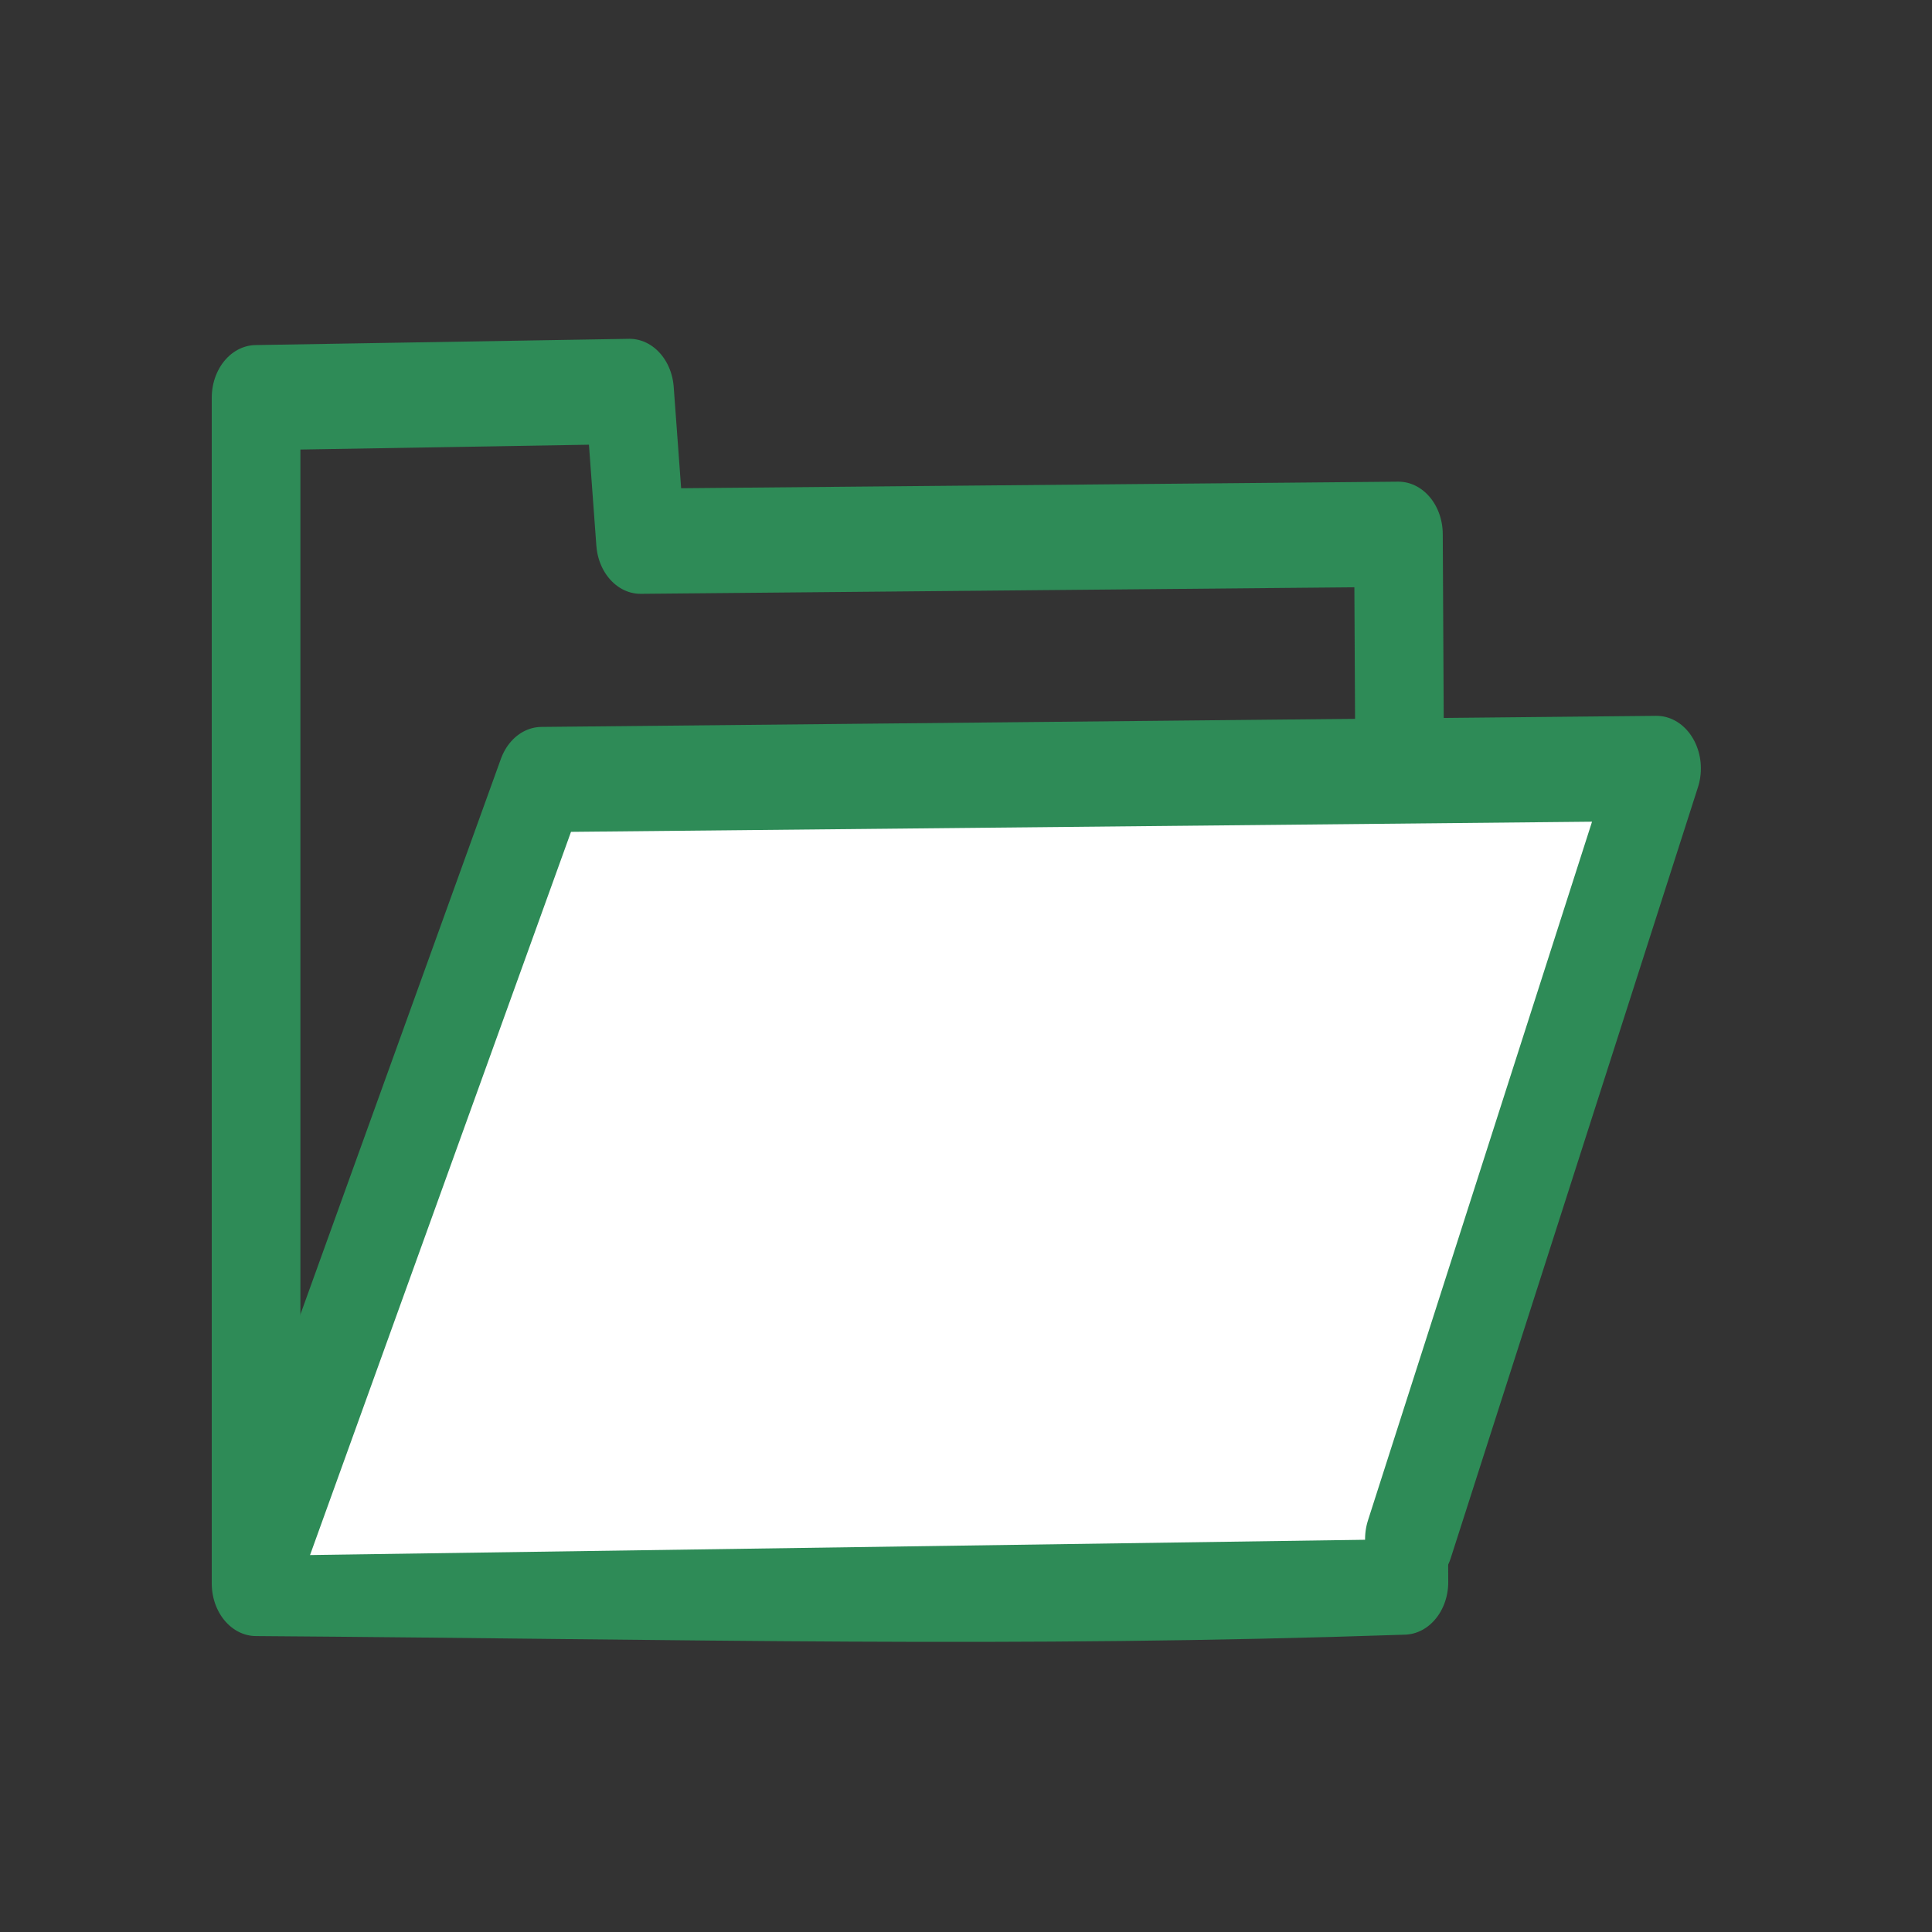 <?xml version="1.0" encoding="UTF-8" standalone="no"?>
<svg
   xmlns:dc="http://purl.org/dc/elements/1.1/"
   xmlns:cc="http://creativecommons.org/ns#"
   xmlns:rdf="http://www.w3.org/1999/02/22-rdf-syntax-ns#"
   xmlns:svg="http://www.w3.org/2000/svg"
   xmlns="http://www.w3.org/2000/svg"
   xmlns:sodipodi="http://sodipodi.sourceforge.net/DTD/sodipodi-0.dtd"
   xmlns:inkscape="http://www.inkscape.org/namespaces/inkscape"
   version="1.1"
   id="svg2"
   style="vector-effect: non-scaling-stroke;"
   stroke="null"
   height="200"
   width="200"
   inkscape:version="0.91 r13725"
   sodipodi:docname="file-seagreen.svg">
  <rect width="100%" height="100%" fill="#333333" stroke="none"/>
  <sodipodi:namedview
     pagecolor="#ffffff"
     bordercolor="#666666"
     borderopacity="1"
     objecttolerance="10"
     gridtolerance="10"
     guidetolerance="10"
     inkscape:pageopacity="0"
     inkscape:pageshadow="2"
     inkscape:window-width="919"
     inkscape:window-height="580"
     id="namedview8"
     showgrid="false"
     inkscape:zoom="1.18"
     inkscape:cx="25"
     inkscape:cy="100"
     inkscape:window-x="0"
     inkscape:window-y="0"
     inkscape:window-maximized="0"
     inkscape:current-layer="svg2" />
  <defs
     id="defs14" />
  <!-- Created with SVG-edit - http://svg-edit.googlecode.com/ -->
  <g
     style="stroke:#2e8b57;stroke-opacity:1;stroke-width:8.61;stroke-miterlimit:4;stroke-dasharray:none"
     transform="matrix(1.066,0,0,1.265,-24.659,-65.74)"
     stroke="null"
     id="svg_13">
    <path
       id="svg_11"
       d="m 48,84.511 0,97.038 c 43.022,0.264 73.244,0.983 111.467,-0.114 l -0.533,-85.745 -73.6,0.568 L 84.267,84 48,84.511 Z"
       style="fill:#000000;fill-opacity:0;stroke:#2e8b57;stroke-width:8.61;stroke-linecap:round;stroke-linejoin:round;stroke-dasharray:none;stroke-opacity:1;stroke-miterlimit:4" />
    <path
       id="svg_12"
       d="m 48.533,179.28 27.2,-63.52 L 184,114.853 160,177.919"
       style="fill:#ffffff;stroke:#2e8b57;stroke-width:8.61;stroke-linecap:round;stroke-linejoin:round;stroke-dasharray:none;stroke-opacity:1;stroke-miterlimit:4" />
  </g>
</svg>
